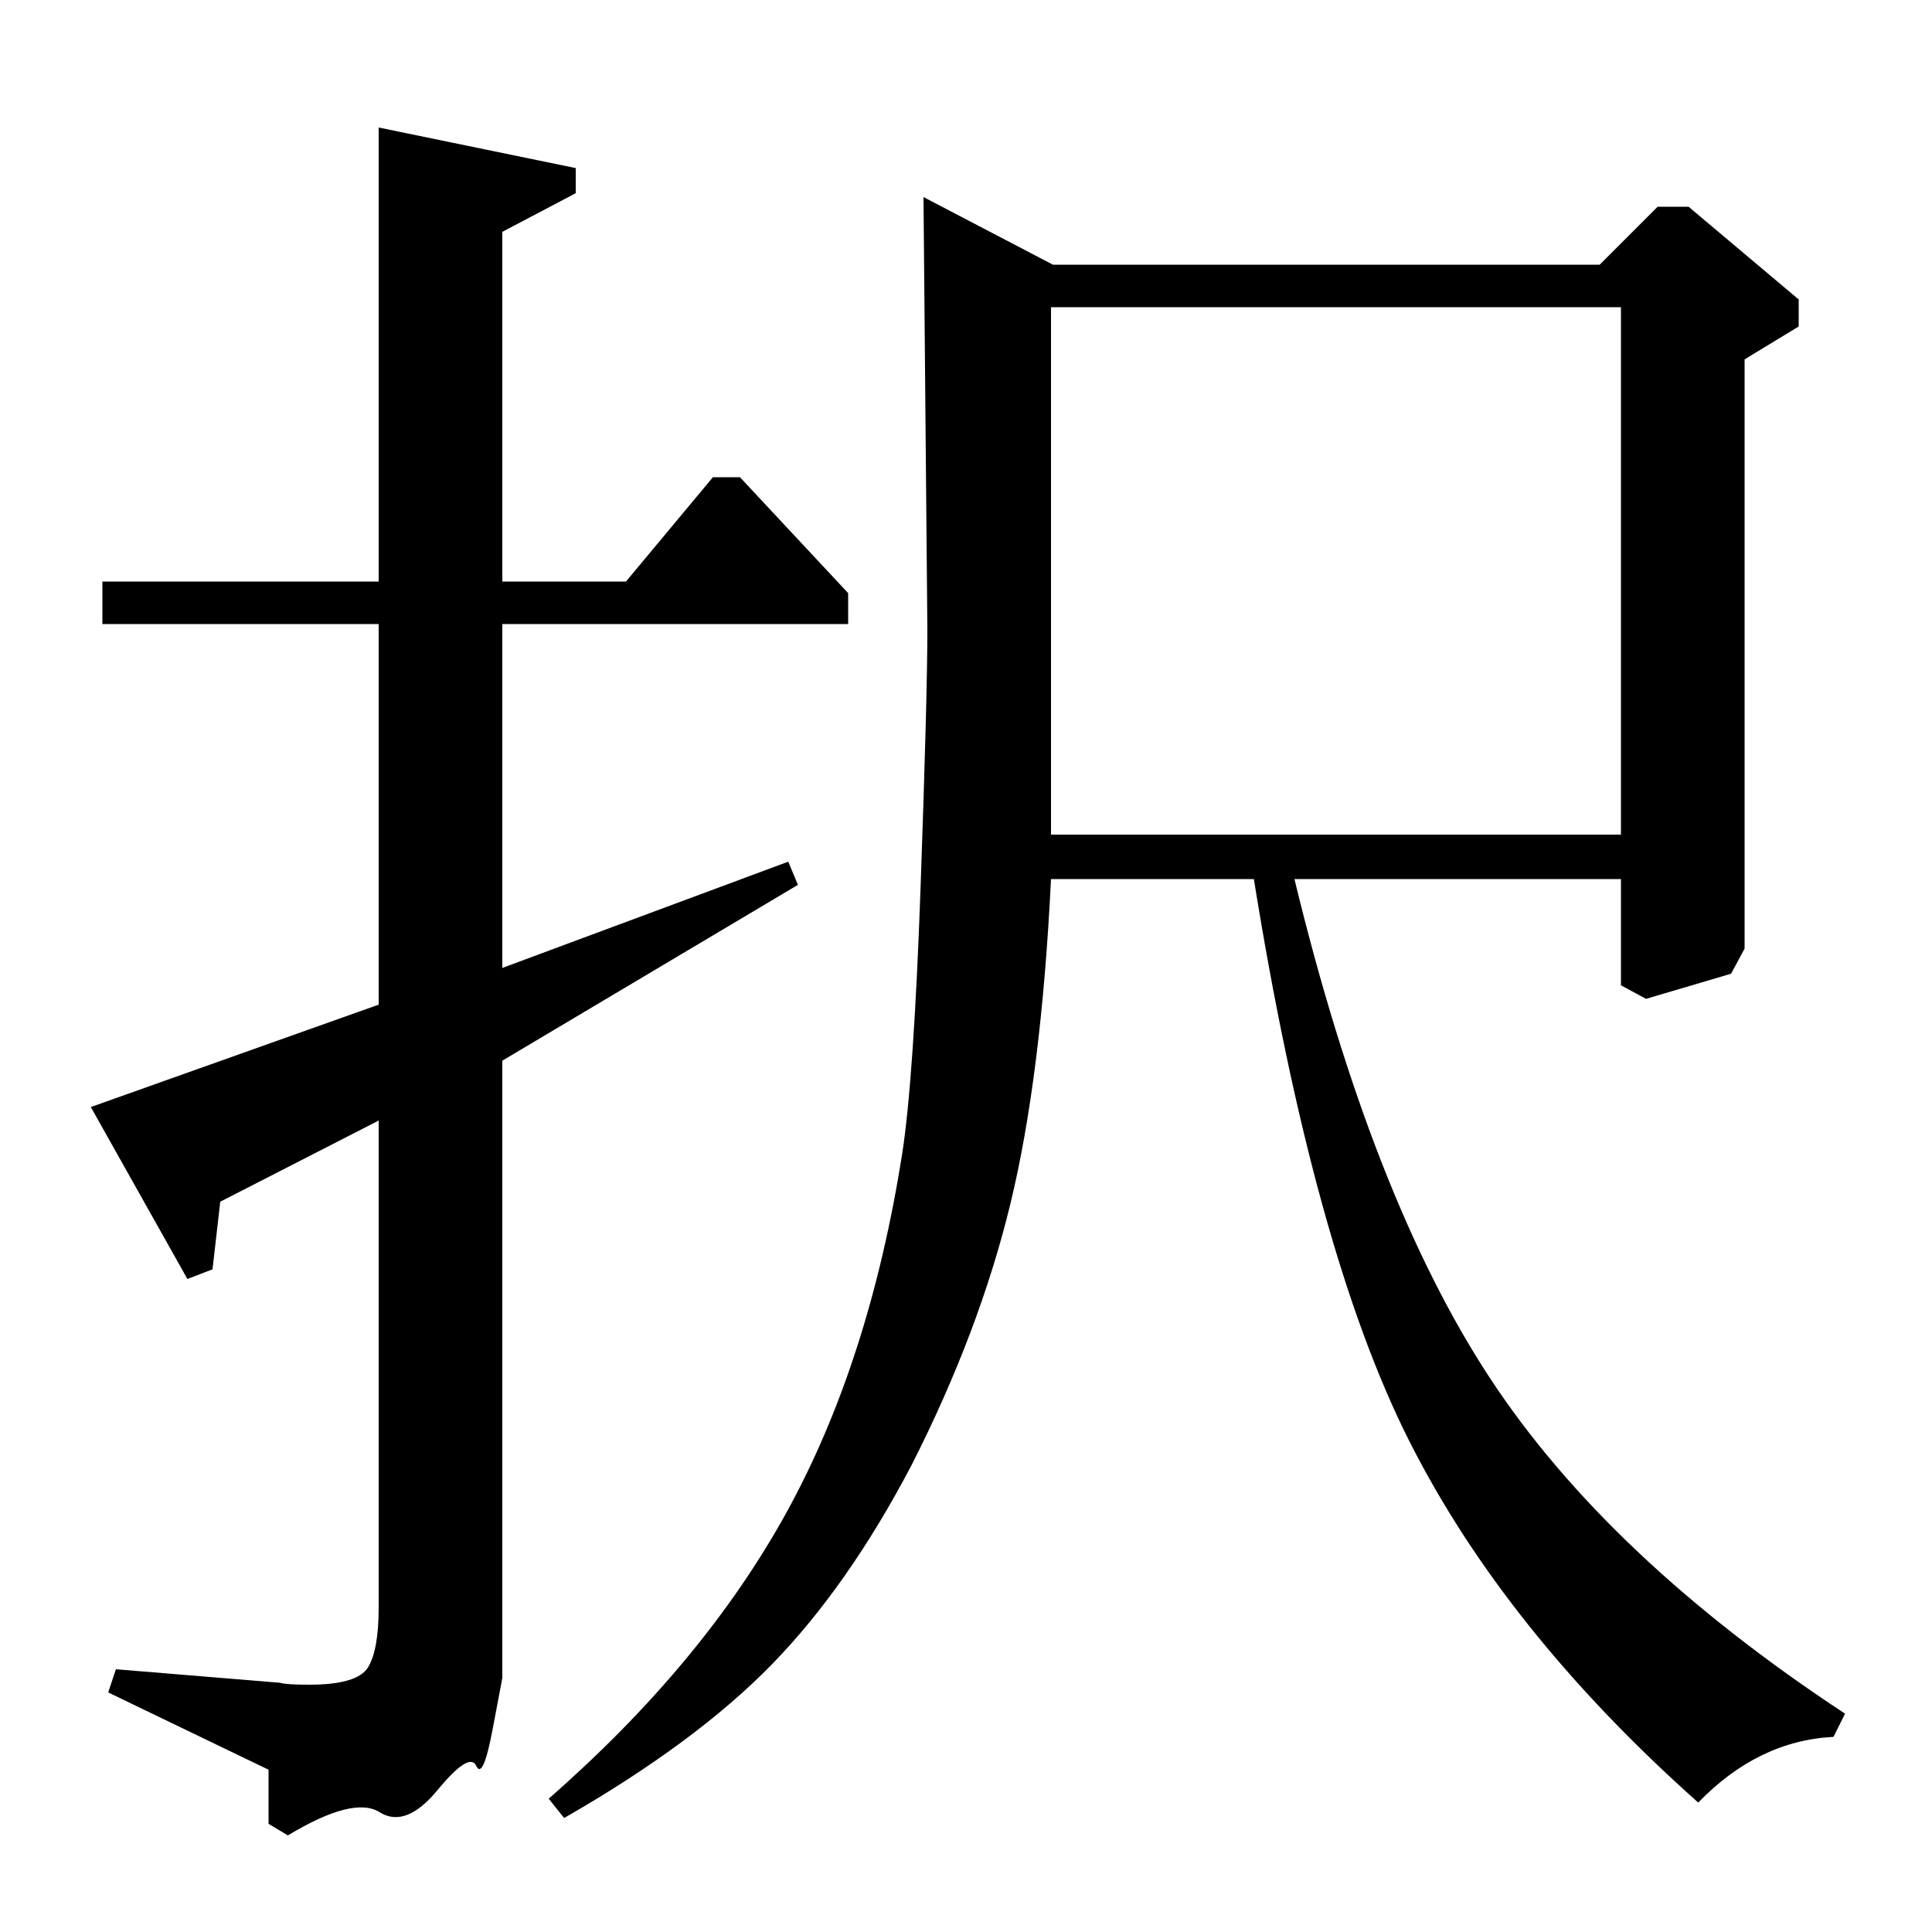 <?xml version="1.0" standalone="no"?>
<!DOCTYPE svg PUBLIC "-//W3C//DTD SVG 1.1//EN" "http://www.w3.org/Graphics/SVG/1.1/DTD/svg11.dtd" >
<svg xmlns="http://www.w3.org/2000/svg" xmlns:xlink="http://www.w3.org/1999/xlink" version="1.1" viewBox="0 -140 1000 1000">
  <g transform="matrix(1 0 0 -1 0 860)">
   <path fill="currentColor"
d="M60 136l85 -7q3 -1 15 -1q25 0 30.5 9t5.5 31v252l-82 -42l-4 -35l-13 -5l-50 89l149 53v197h-143v22h143v235l102 -21v-13l-38 -20v-181h64l45 54h14l56 -60v-16h-179v-178l148 55l5 -12l-153 -91v-280v-39.5t-5 -26.5t-8.5 -19t-20 -12.5t-30 -11.5t-47.5 -12l-10 6v28
l-83 40zM478 898l67 -35h283l30 30h16l57 -48v-14l-28 -17v-305l-7 -13l-44 -13l-13 7v55h-169q40 -165 101 -258t184 -174l-6 -12q-39 -2 -70 -34q-100 89 -149.5 187t-80.5 291h-105q-5 -102 -21 -168t-51 -135q-33 -63 -72.5 -103.5t-107.5 -79.5l-8 10q80 70 123 148
t60 186q6 39 9.5 138t3.5 133zM839 568v273h-295v-273h295z" />
  </g>

</svg>
